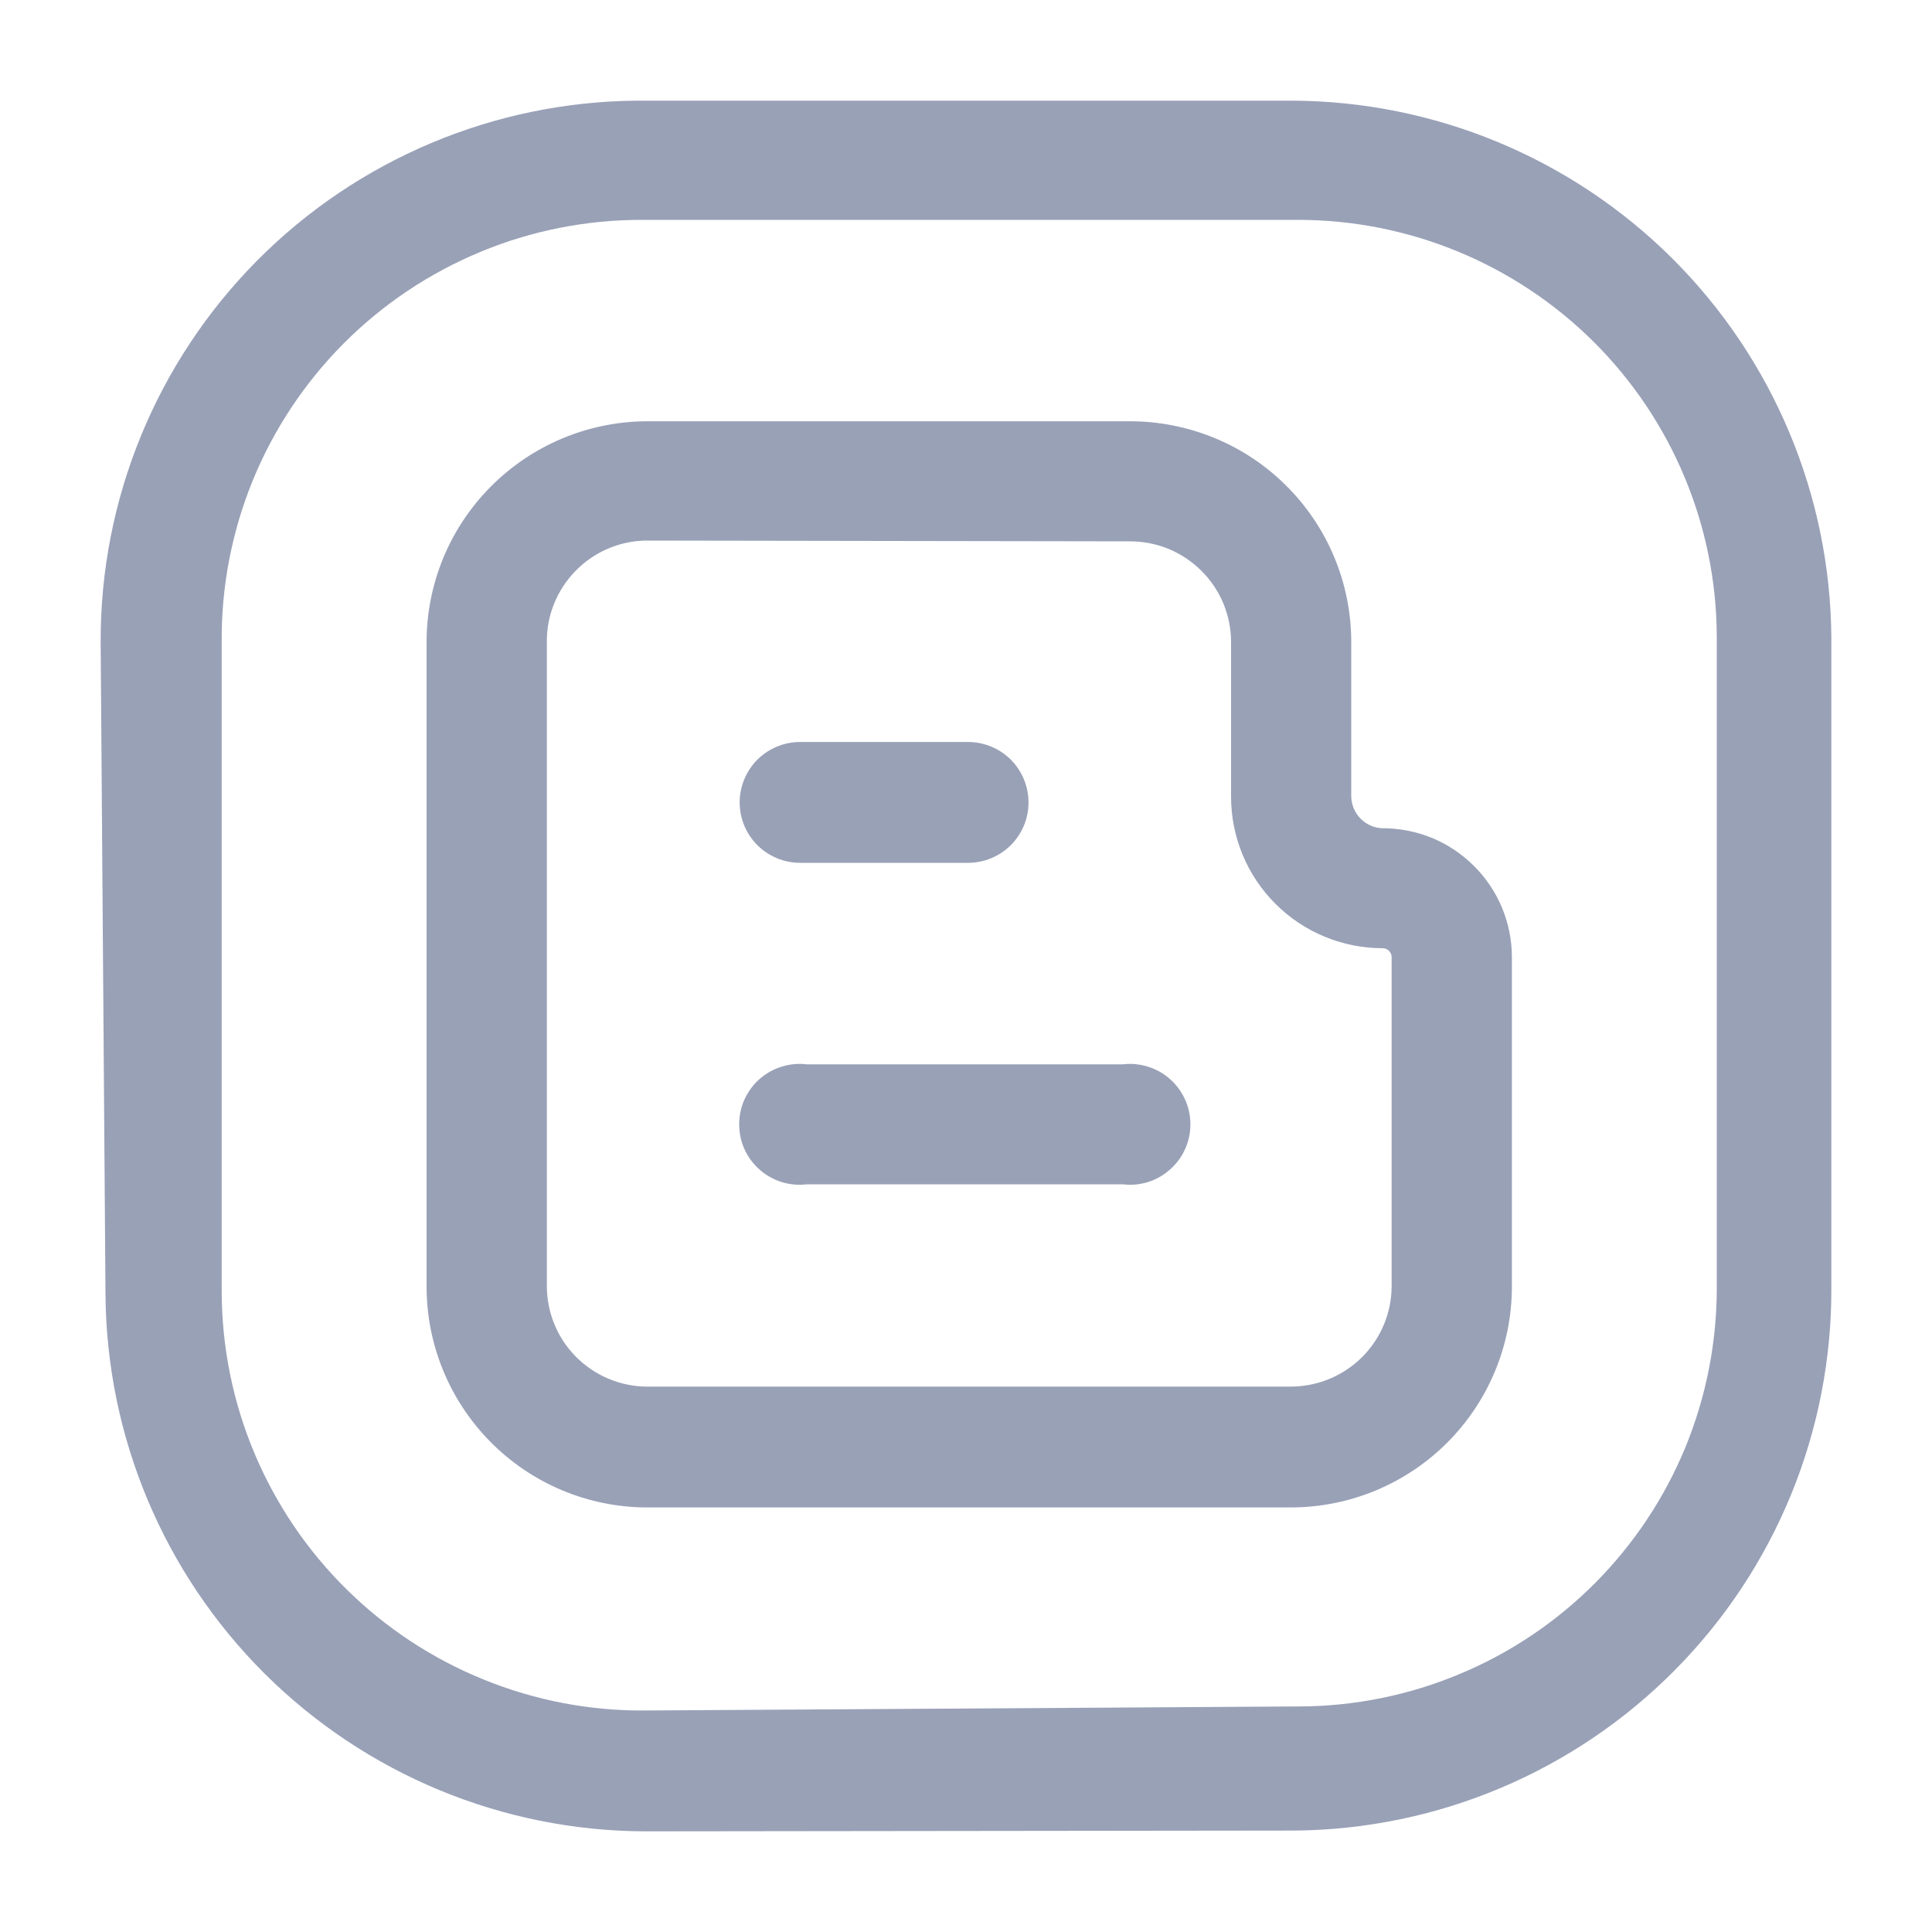 <svg width="20" height="20" viewBox="0 0 20 20" fill="none" xmlns="http://www.w3.org/2000/svg">
<path d="M13.362 15.605H6.68C6.077 15.599 5.501 15.355 5.078 14.927C4.654 14.499 4.416 13.921 4.416 13.32V6.647C4.416 6.045 4.654 5.467 5.078 5.04C5.501 4.612 6.077 4.368 6.68 4.361H11.691C11.993 4.36 12.291 4.419 12.57 4.533C12.848 4.647 13.102 4.815 13.315 5.028C13.528 5.24 13.698 5.492 13.813 5.77C13.929 6.048 13.988 6.346 13.988 6.647V8.248C13.991 8.334 14.025 8.415 14.086 8.476C14.147 8.537 14.228 8.572 14.314 8.574C14.49 8.574 14.663 8.608 14.826 8.675C14.988 8.742 15.135 8.841 15.259 8.965C15.383 9.088 15.482 9.236 15.549 9.397C15.616 9.559 15.651 9.733 15.651 9.908V13.32C15.651 13.926 15.409 14.507 14.98 14.936C14.551 15.364 13.969 15.605 13.362 15.605ZM6.68 5.596C6.406 5.602 6.145 5.716 5.955 5.913C5.764 6.11 5.658 6.373 5.661 6.647V13.32C5.663 13.591 5.77 13.85 5.96 14.043C6.151 14.236 6.409 14.348 6.68 14.354H13.362C13.637 14.354 13.902 14.245 14.097 14.052C14.293 13.858 14.404 13.595 14.406 13.32V9.908C14.406 9.884 14.396 9.861 14.379 9.843C14.362 9.826 14.338 9.816 14.314 9.816C13.898 9.816 13.498 9.651 13.204 9.357C12.909 9.063 12.744 8.664 12.744 8.248V6.647C12.744 6.509 12.716 6.373 12.664 6.246C12.611 6.119 12.533 6.004 12.435 5.907C12.337 5.81 12.221 5.733 12.094 5.681C11.966 5.629 11.829 5.603 11.691 5.604L6.68 5.596ZM8.267 7.681H10.021C10.187 7.681 10.346 7.747 10.464 7.864C10.581 7.982 10.647 8.141 10.647 8.307C10.647 8.473 10.581 8.632 10.464 8.749C10.346 8.866 10.187 8.932 10.021 8.932H8.283C8.117 8.932 7.958 8.866 7.84 8.749C7.723 8.632 7.657 8.473 7.657 8.307C7.657 8.141 7.723 7.982 7.84 7.864C7.958 7.747 8.117 7.681 8.283 7.681H8.267ZM11.608 12.26H8.35C8.263 12.271 8.174 12.262 8.089 12.236C8.005 12.209 7.927 12.165 7.861 12.106C7.795 12.047 7.743 11.976 7.706 11.895C7.67 11.815 7.652 11.727 7.652 11.639C7.652 11.551 7.67 11.463 7.706 11.383C7.743 11.303 7.795 11.23 7.861 11.172C7.927 11.113 8.005 11.069 8.089 11.043C8.174 11.016 8.263 11.007 8.35 11.018H11.624C11.712 11.007 11.801 11.016 11.886 11.043C11.97 11.069 12.047 11.113 12.113 11.172C12.179 11.23 12.232 11.303 12.268 11.383C12.305 11.463 12.323 11.551 12.323 11.639C12.323 11.727 12.305 11.815 12.268 11.895C12.232 11.976 12.179 12.047 12.113 12.106C12.047 12.165 11.97 12.209 11.886 12.236C11.801 12.262 11.712 12.271 11.624 12.26H11.608ZM6.68 18.958C5.202 18.954 3.786 18.367 2.739 17.325C1.693 16.283 1.101 14.87 1.092 13.395L1.042 6.647C1.037 5.169 1.619 3.75 2.66 2.699C3.701 1.649 5.116 1.053 6.596 1.042H13.37C14.848 1.046 16.264 1.633 17.311 2.675C18.357 3.717 18.949 5.129 18.958 6.605V13.328C18.965 14.808 18.384 16.231 17.343 17.284C16.302 18.338 14.886 18.937 13.404 18.95L6.68 18.958ZM13.42 2.276H6.646C6.072 2.275 5.504 2.387 4.974 2.607C4.444 2.827 3.962 3.149 3.558 3.555C3.153 3.962 2.833 4.444 2.616 4.975C2.4 5.505 2.29 6.074 2.295 6.647V13.378C2.297 13.95 2.412 14.516 2.634 15.044C2.856 15.571 3.179 16.05 3.587 16.452C3.994 16.854 4.477 17.172 5.008 17.387C5.539 17.603 6.107 17.712 6.68 17.707V17.707L13.454 17.665C14.023 17.663 14.586 17.549 15.111 17.329C15.637 17.11 16.113 16.789 16.514 16.386C16.915 15.982 17.233 15.504 17.449 14.978C17.664 14.452 17.774 13.888 17.772 13.32V6.588C17.768 5.443 17.309 4.346 16.497 3.538C15.684 2.73 14.584 2.276 13.437 2.276H13.42Z" fill="#99A1B7"/>
</svg>
